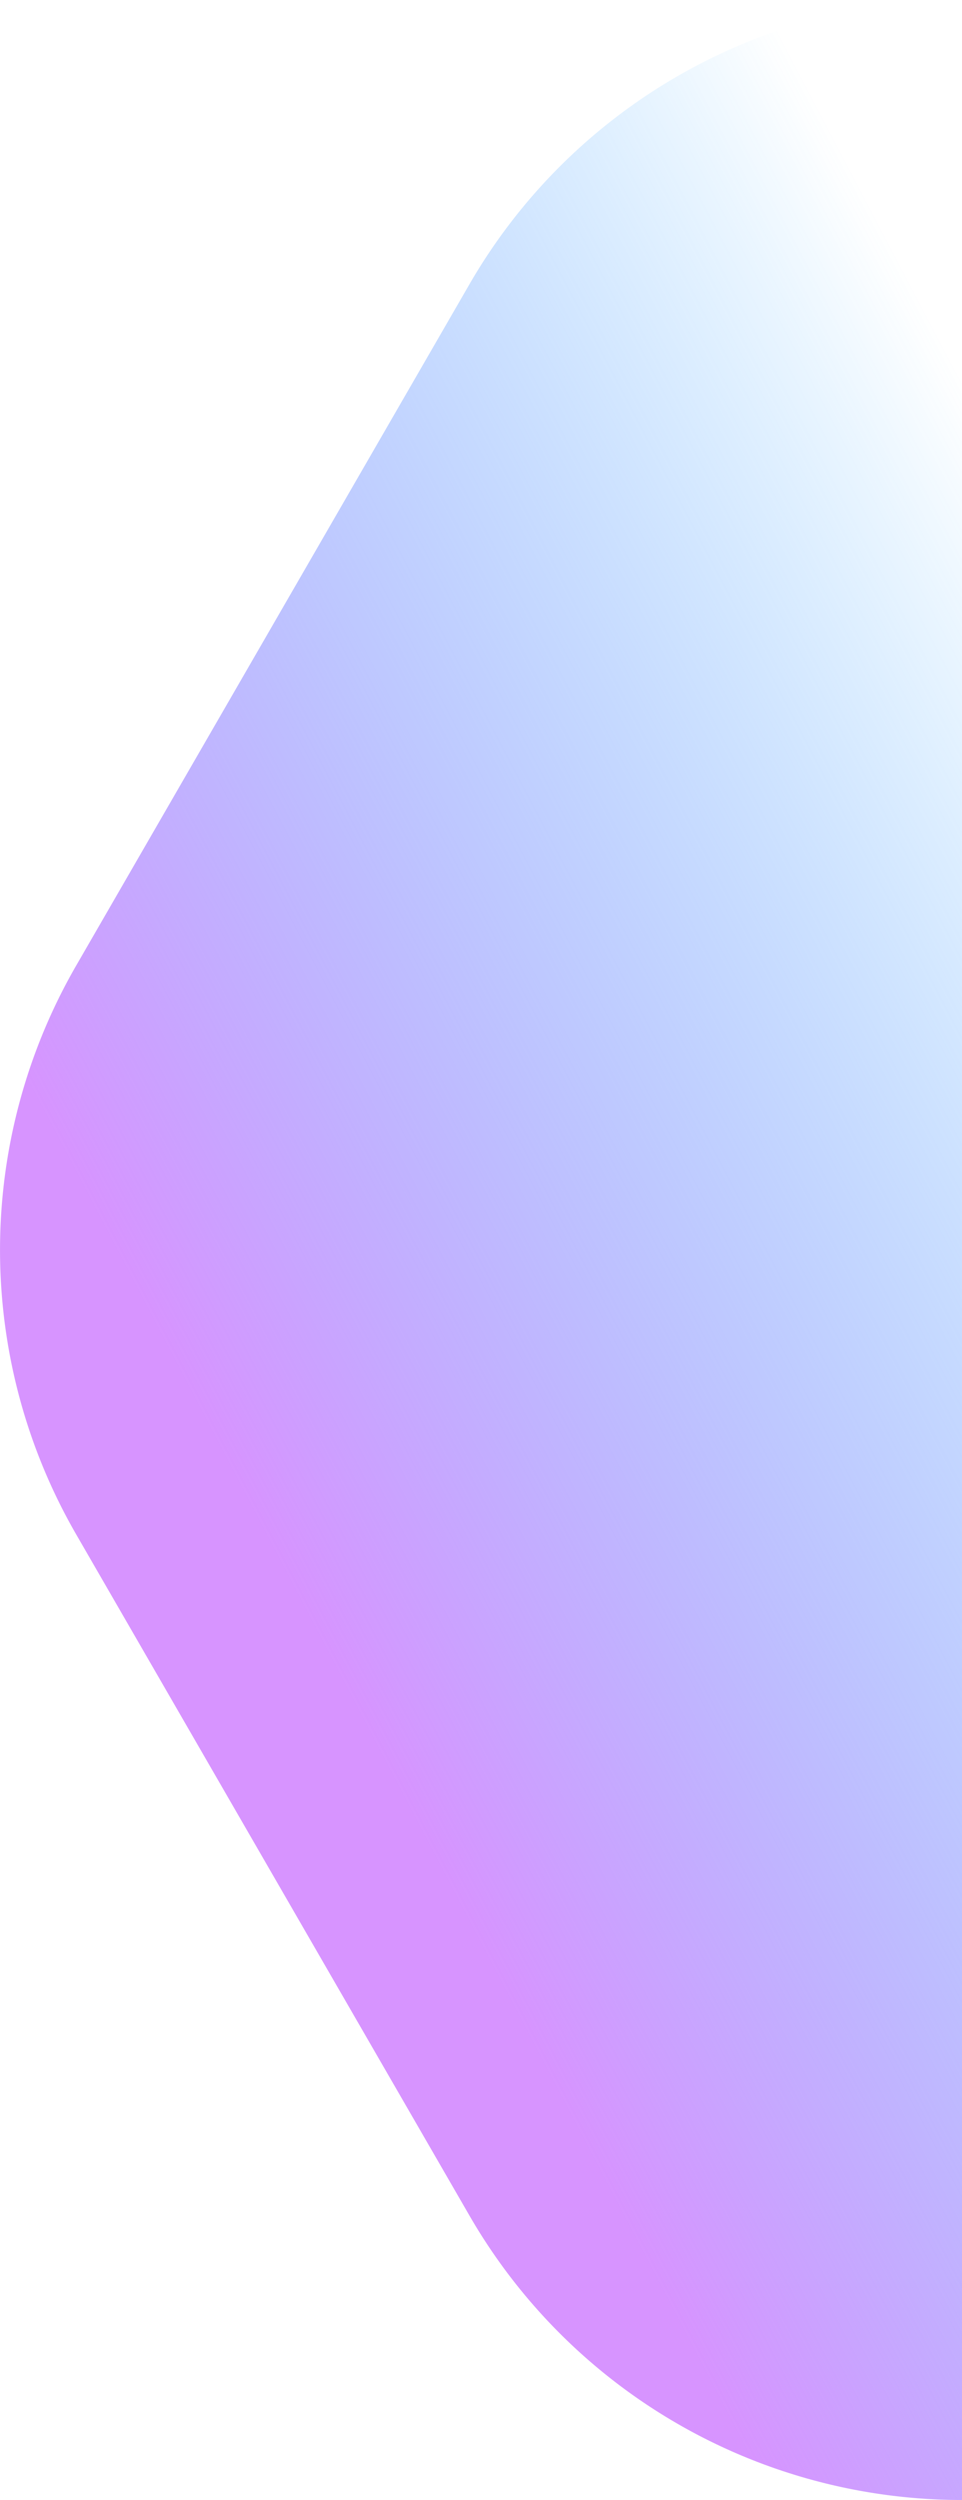 <svg xmlns="http://www.w3.org/2000/svg" xmlns:xlink="http://www.w3.org/1999/xlink" viewBox="0 0 105.45 274"><defs><style>.cls-1{fill:url(#linear-gradient);}</style><linearGradient id="linear-gradient" x1="31.02" y1="172.03" x2="143.05" y2="113.23" gradientUnits="userSpaceOnUse"><stop offset="0" stop-color="#d794ff"/><stop offset="1" stop-color="#2aa9ff" stop-opacity="0"/></linearGradient></defs><title>left</title><g id="Layer_2" data-name="Layer 2"><g id="Layer_1-2" data-name="Layer 1"><path class="cls-1" d="M105.45,0a62.32,62.32,0,0,0-54,31.17L8.35,105.83a62.37,62.37,0,0,0,0,62.34l43.11,74.66a62.32,62.32,0,0,0,54,31.17"/></g></g></svg>